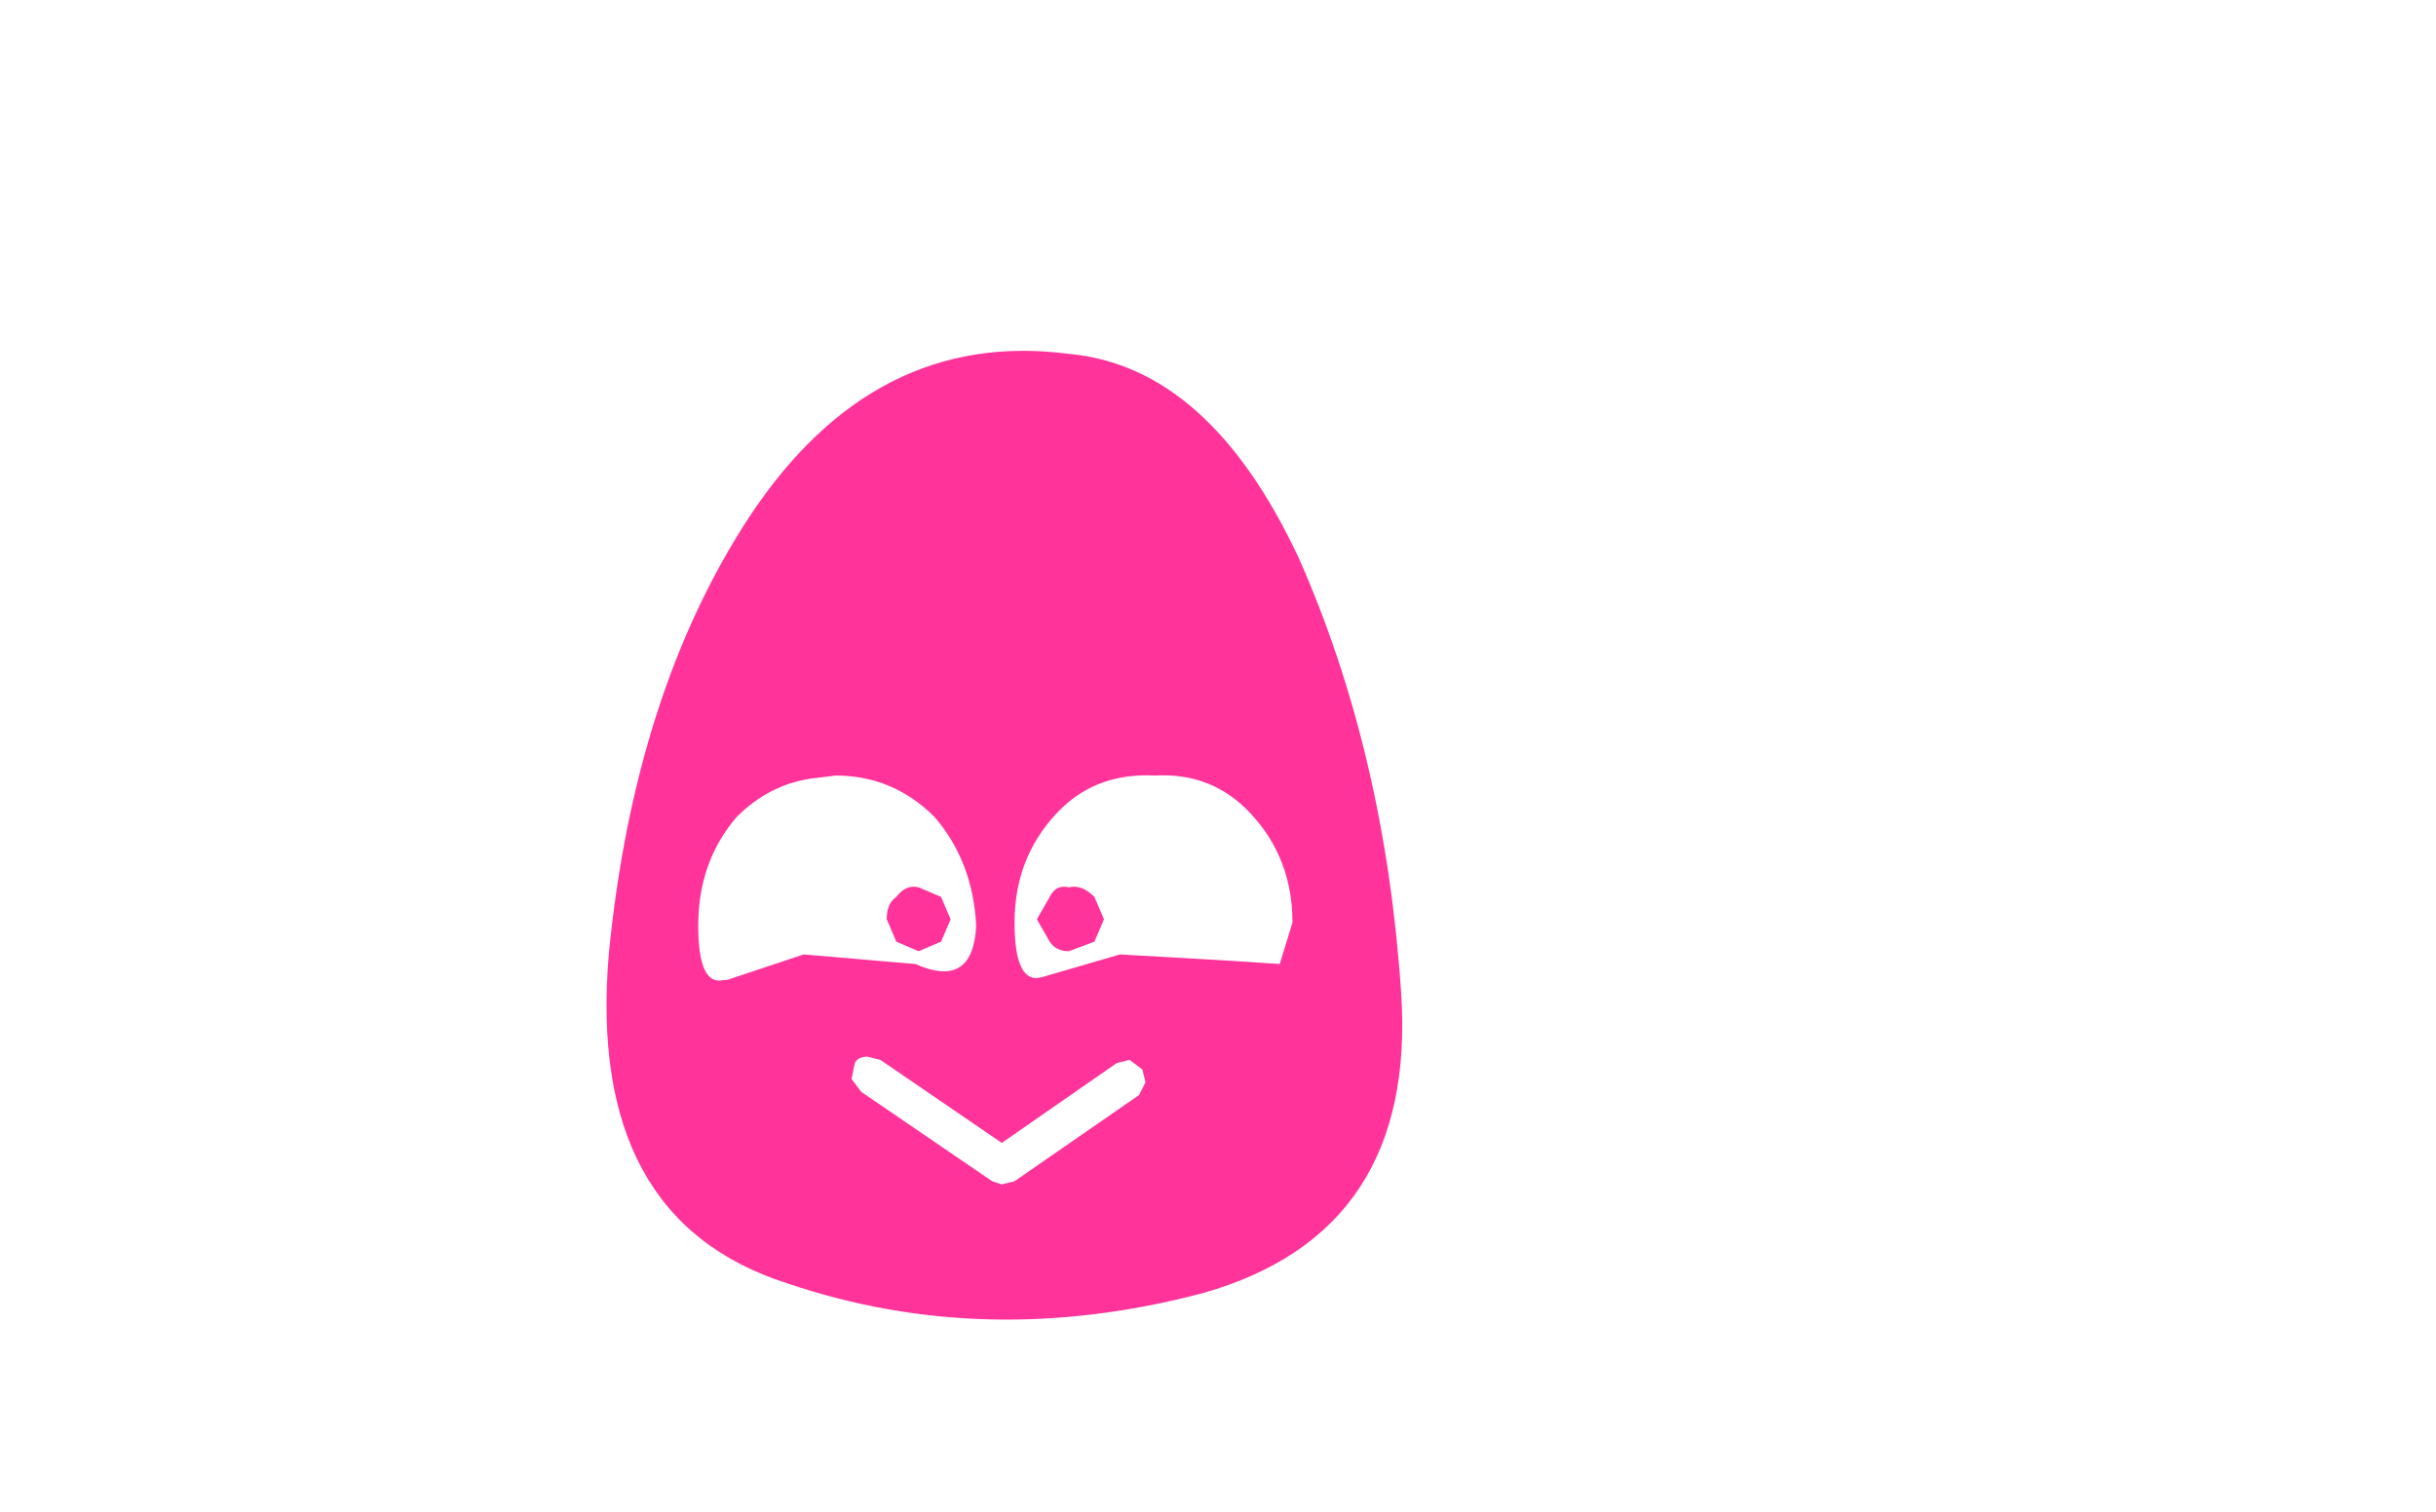 <svg xmlns:xlink="http://www.w3.org/1999/xlink" height="27.6" width="44.45" xmlns="http://www.w3.org/2000/svg"><use height="15.15" transform="translate(11.05 6.4) scale(1.166)" width="12.45" xlink:href="#a"/><defs><path d="M4.55 8.55q.15-.2.35-.15l.35.15.15.35-.15.35-.35.15-.35-.15-.15-.35q0-.25.15-.35M5.8 9q-.05-1-.65-1.7-.65-.65-1.55-.65l-.4.05q-.65.1-1.15.6-.6.7-.6 1.7 0 .95.4.85h.05l1.2-.4 1.75.15q.9.4.95-.6m1.45-.6q.2-.05.4.15l.15.35-.15.35-.4.15q-.2 0-.3-.15l-.2-.35.2-.35q.1-.2.3-.15m0-8.35q2.2.2 3.6 3.2 1.35 3.05 1.6 6.8t-3.1 4.7q-3.4.9-6.5-.15-3.15-1-2.8-5.15.4-4.1 2.2-6.85Q4.2-.35 7.25.05m1.35 6.6q-.95-.05-1.55.6-.65.7-.65 1.7t.45.85l1.2-.35 1.75.1.75.05.2-.65q0-1-.65-1.7-.6-.65-1.5-.6m-.6 4.5L6.2 12.4l-1.9-1.3-.2-.05q-.15 0-.2.1l-.05.25.15.2L6.05 13l.15.05.2-.05 1.95-1.35.1-.2-.05-.2-.2-.15-.2.05" fill="#f39" fill-rule="evenodd" id="b"/><use height="15.15" width="12.45" xlink:href="#b" id="a"/></defs></svg>